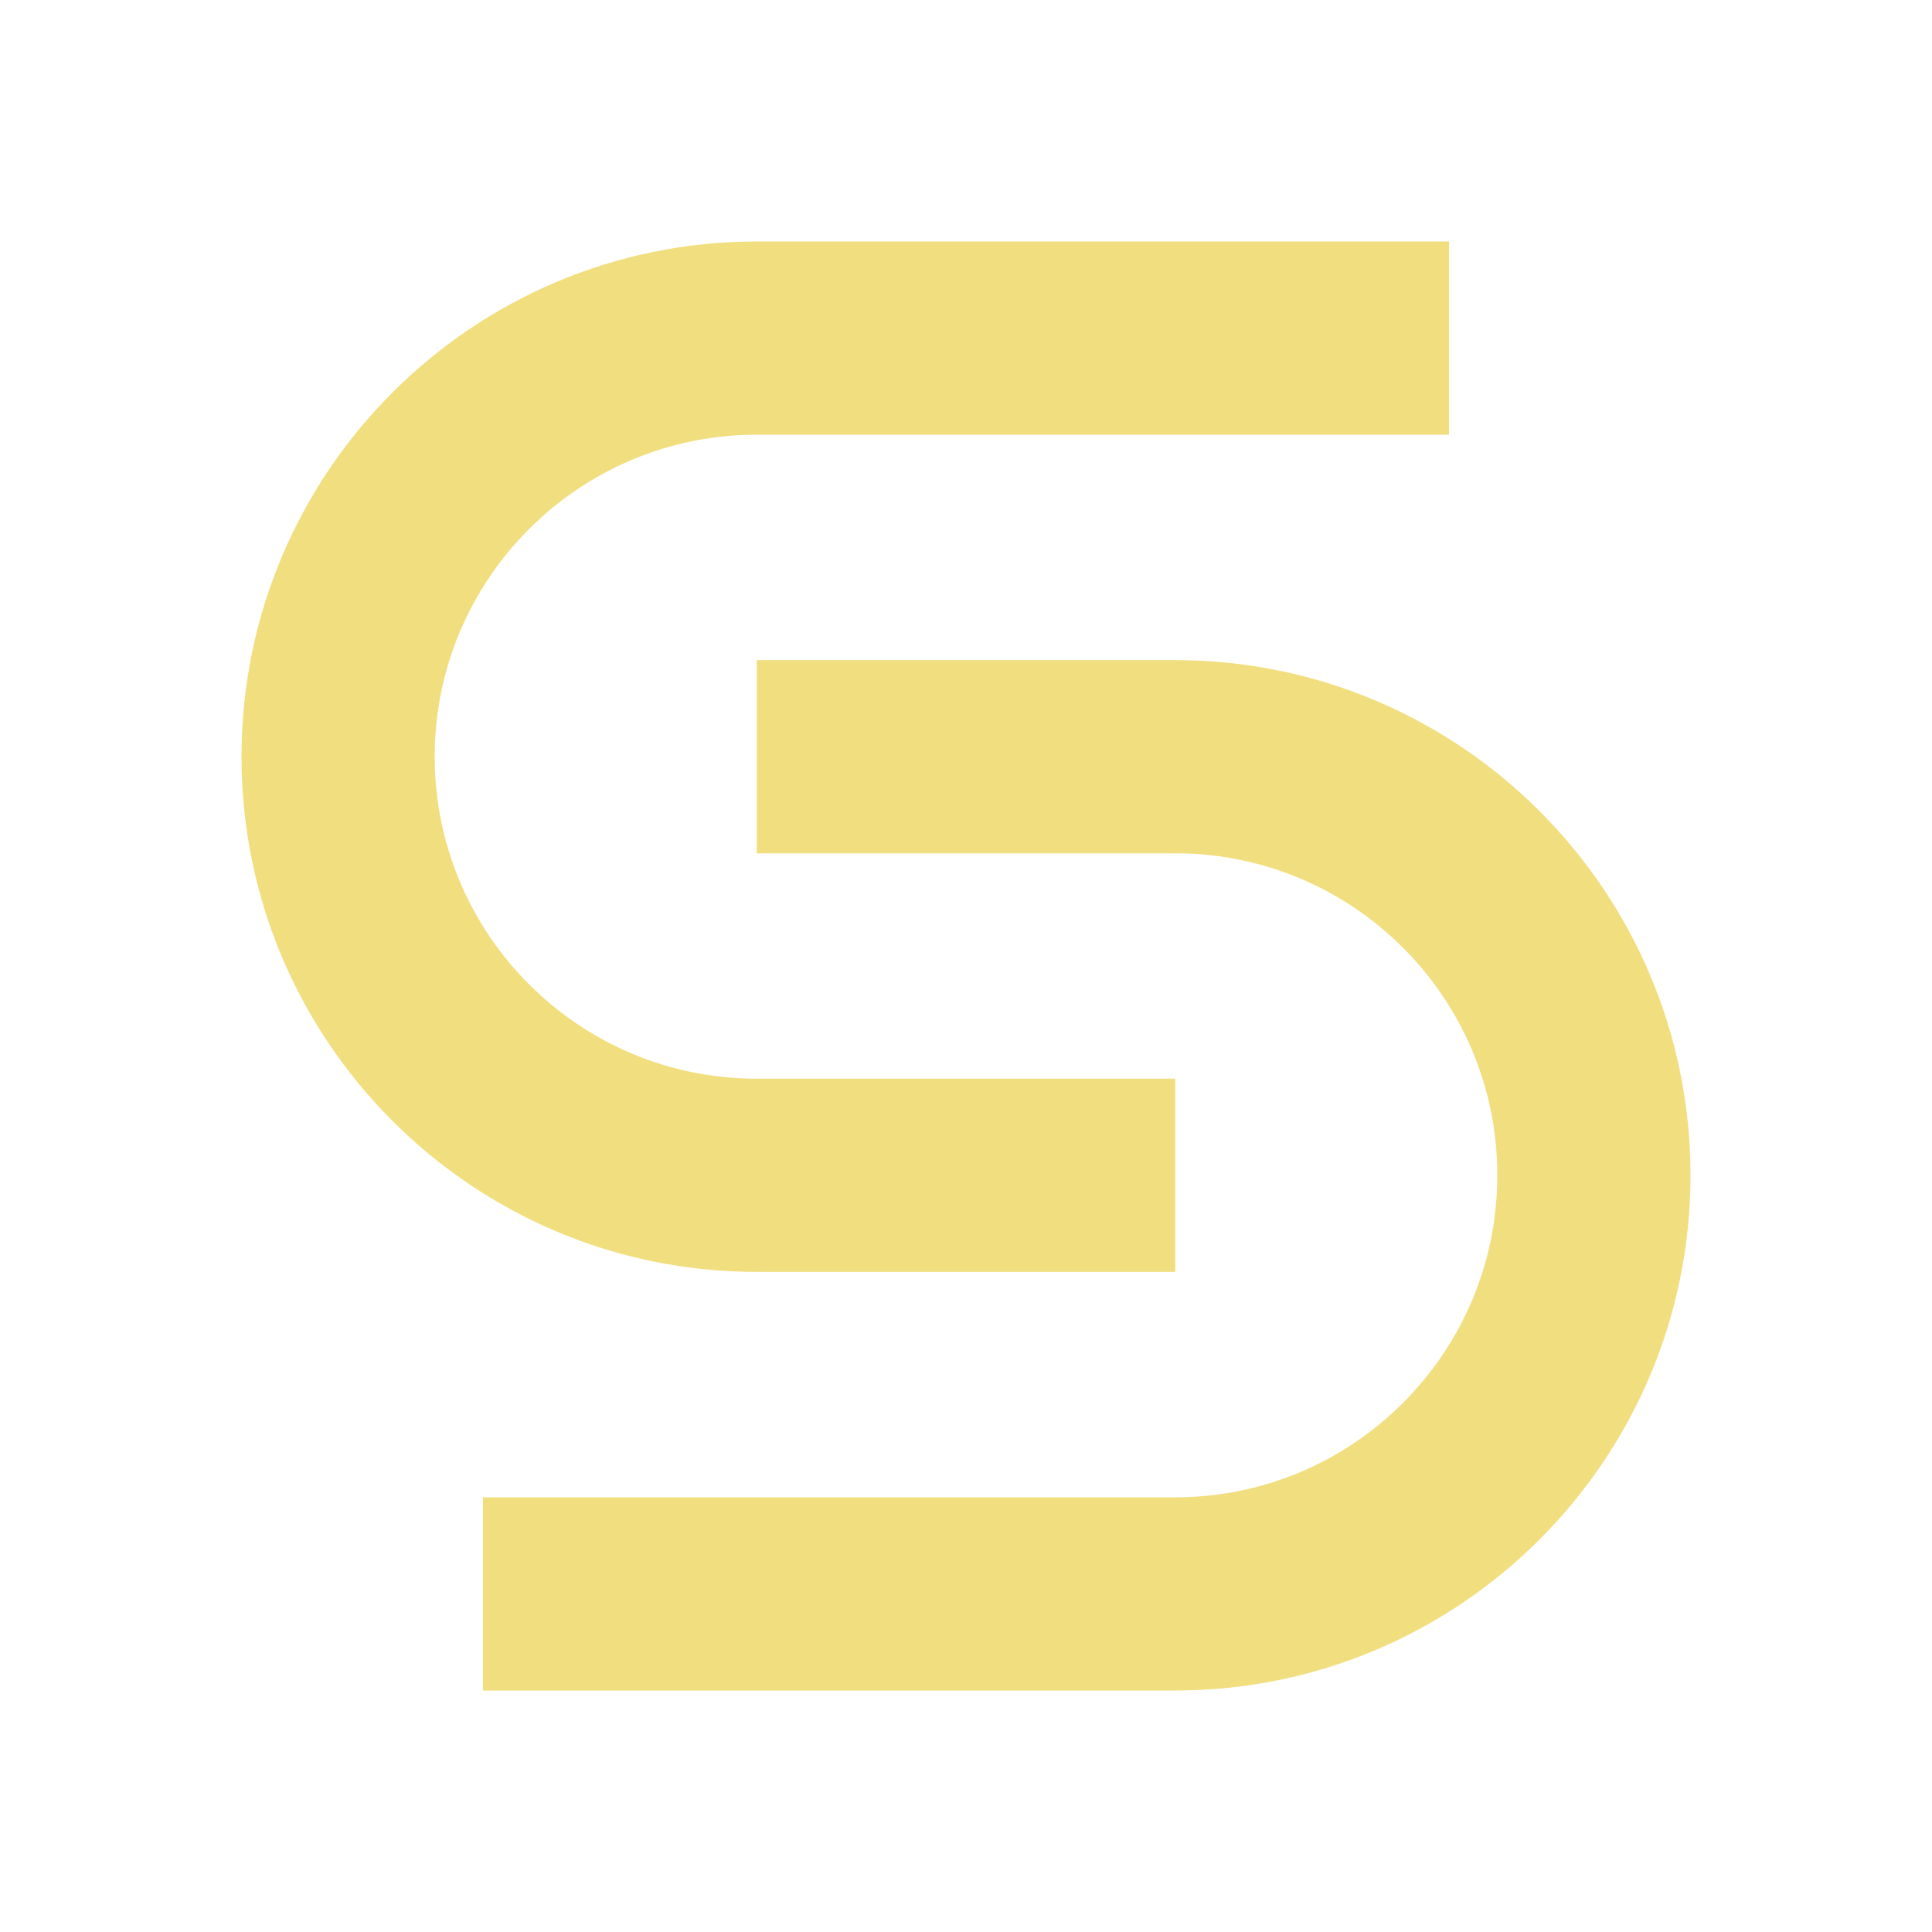 <?xml version="1.0" encoding="UTF-8" standalone="no"?><!DOCTYPE svg PUBLIC "-//W3C//DTD SVG 1.1//EN" "http://www.w3.org/Graphics/SVG/1.1/DTD/svg11.dtd"><svg width="100%" height="100%" viewBox="0 0 40 40" version="1.1" xmlns="http://www.w3.org/2000/svg" xmlns:xlink="http://www.w3.org/1999/xlink" xml:space="preserve" xmlns:serif="http://www.serif.com/" style="fill-rule:evenodd;clip-rule:evenodd;stroke-linejoin:round;stroke-miterlimit:2;"><rect id="plain-insight" x="0" y="0" width="40" height="40" style="fill:none;"/><g id="Insight"><path id="Insight1" serif:id="Insight" d="M15.667,17.667L24.333,17.667C28.013,17.667 31,20.654 31,24.333C31,28.013 28.013,31 24.333,31L10,31L10,35L24.333,35C30.22,35 35,30.22 35,24.333C35,18.446 30.22,13.667 24.333,13.667L15.667,13.667L15.667,17.667ZM24.333,22.333L15.667,22.333C11.987,22.333 9,19.346 9,15.667C9,11.987 11.987,9 15.667,9L30,9L30,5L15.667,5C9.78,5 5,9.78 5,15.667C5,21.554 9.78,26.333 15.667,26.333L24.333,26.333L24.333,22.333Z" style="fill:#f1de7f;"/></g></svg>